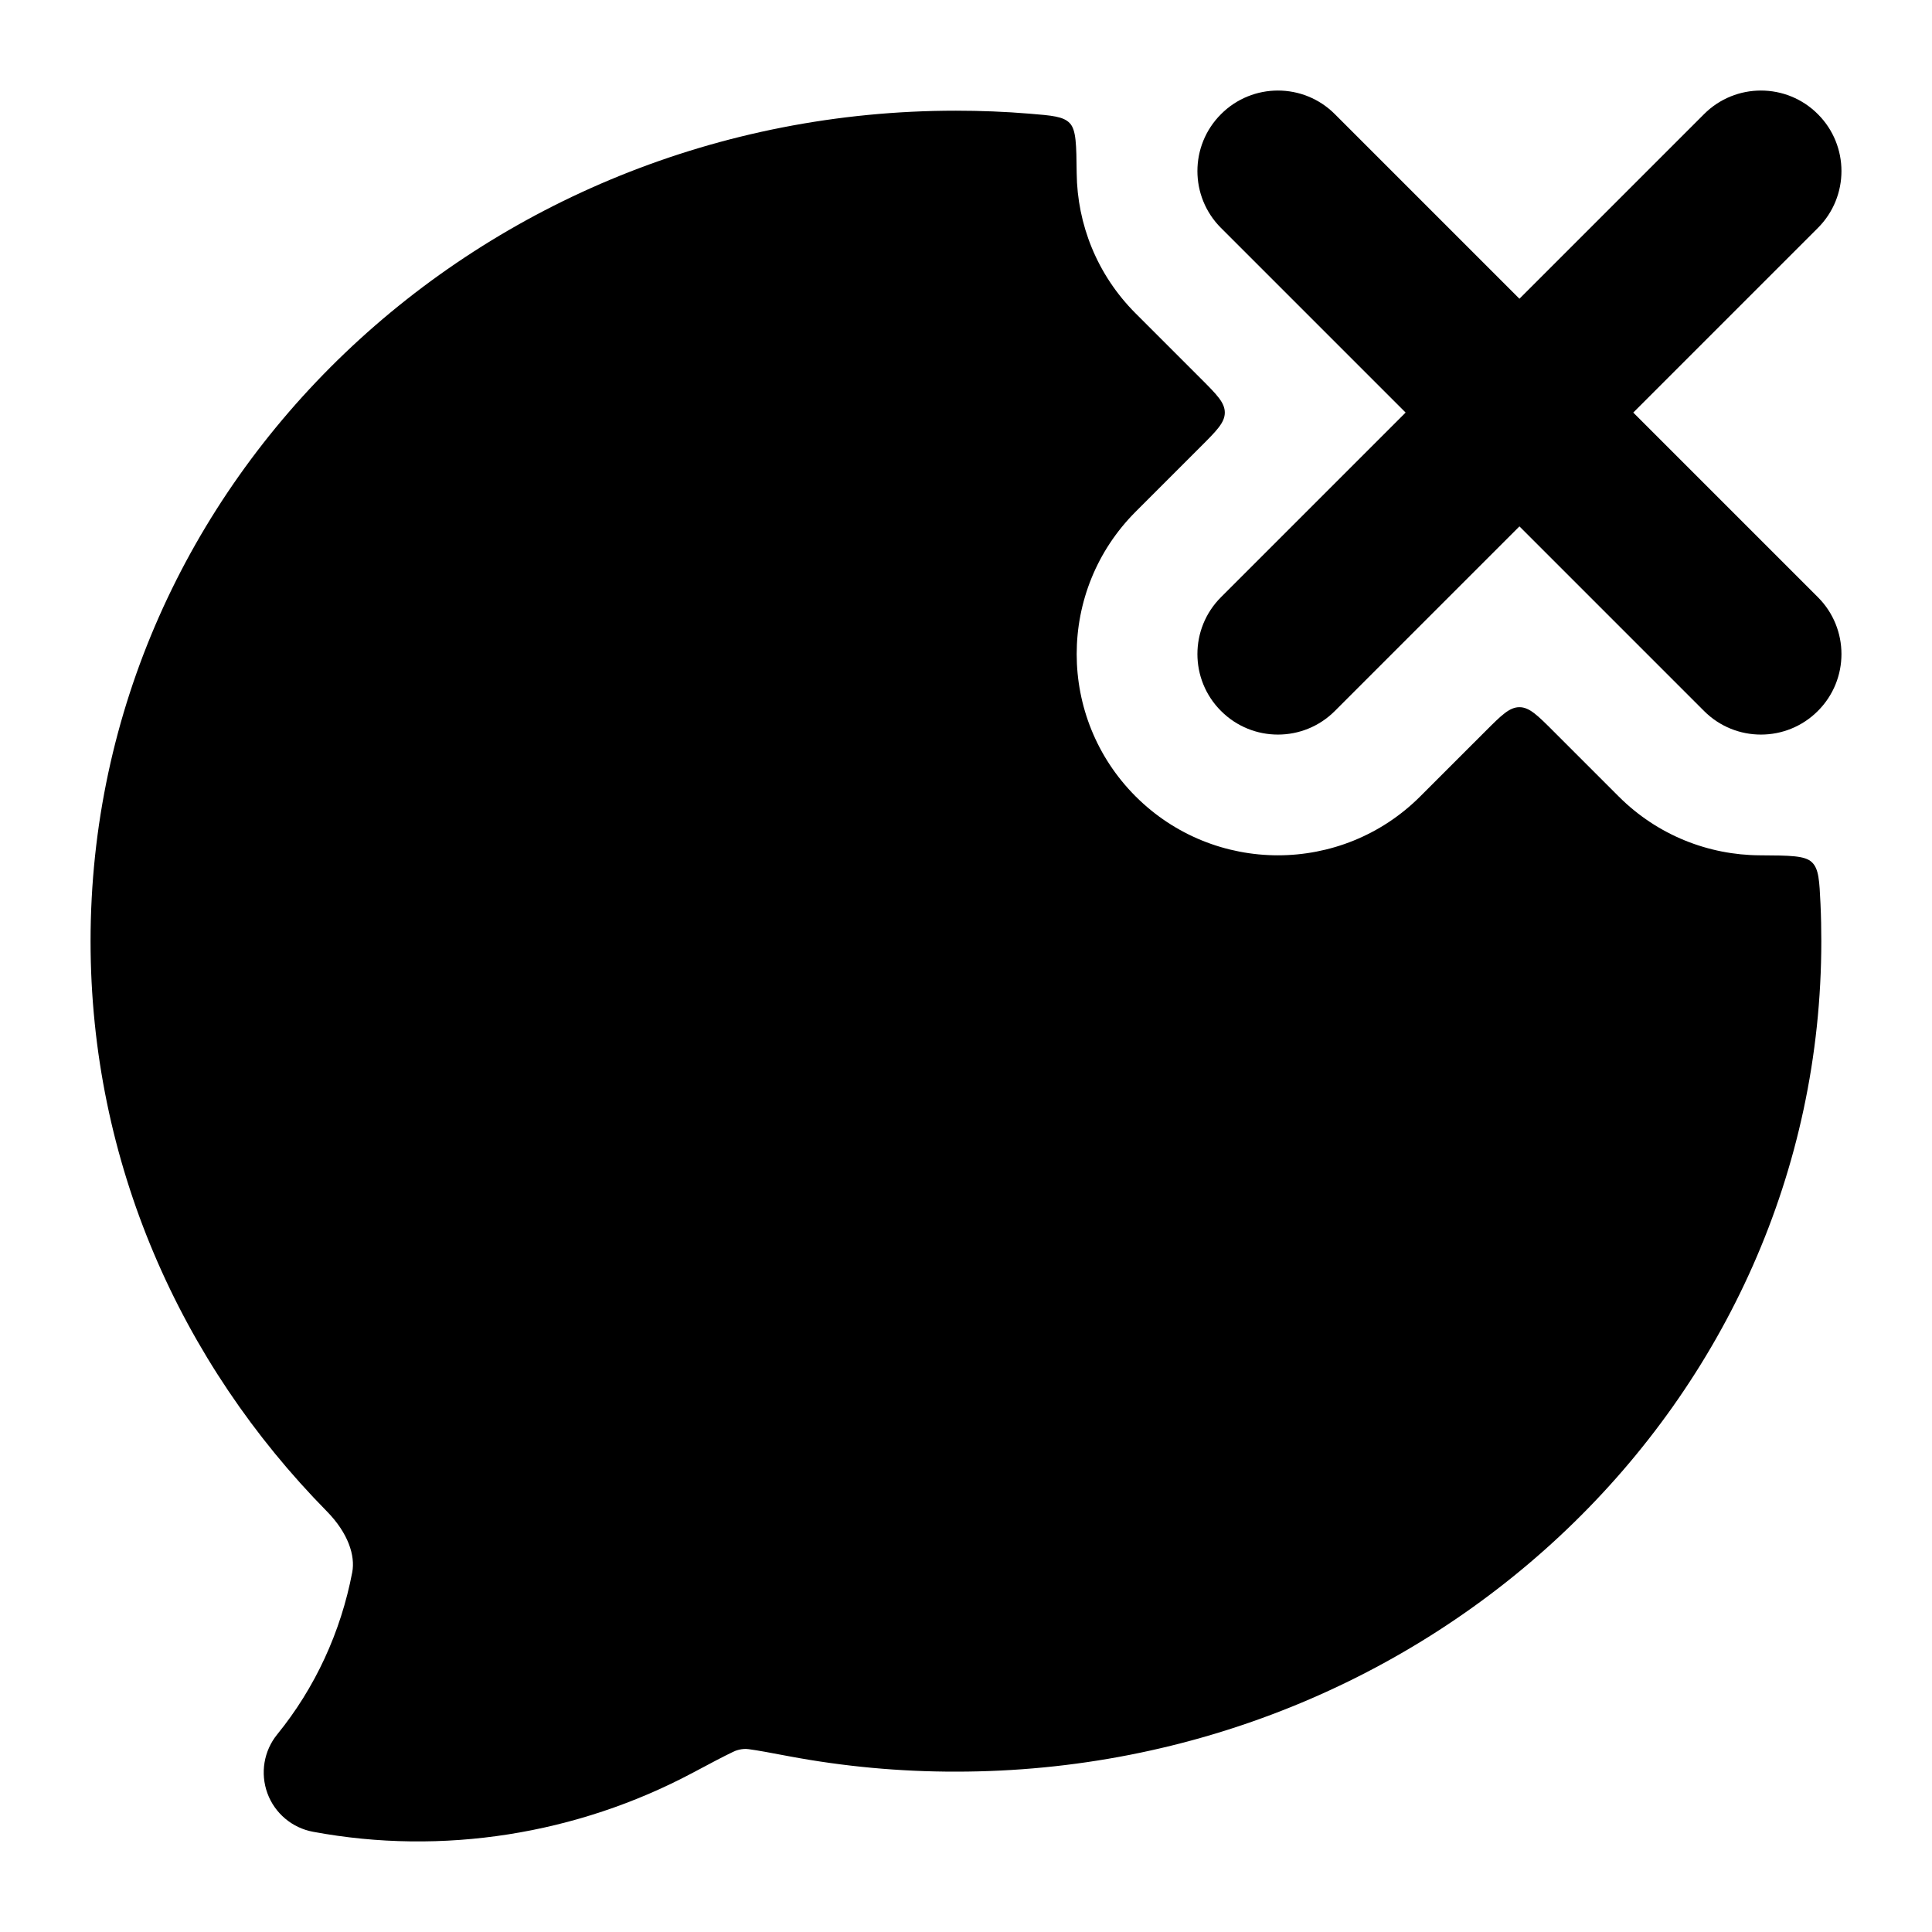 <svg width="24" height="24" viewBox="0 0 24 24" xmlns="http://www.w3.org/2000/svg">
<path class="pr-icon-bulk-primary" fill-rule="evenodd" clip-rule="evenodd" d="M15.168 1.418C15.558 1.027 16.192 1.027 16.582 1.418L18.875 3.711L21.168 1.418C21.558 1.027 22.192 1.027 22.582 1.418C22.973 1.808 22.973 2.442 22.582 2.832L20.289 5.125L22.582 7.418C22.973 7.808 22.973 8.442 22.582 8.832C22.192 9.223 21.558 9.223 21.168 8.832L18.875 6.539L16.582 8.832C16.192 9.223 15.558 9.223 15.168 8.832C14.777 8.442 14.777 7.808 15.168 7.418L17.461 5.125L15.168 2.832C14.777 2.442 14.777 1.808 15.168 1.418Z" fill="currentColor"/>
<path class="pr-icon-bulk-secondary" d="M13.375 2.153C13.371 1.795 13.369 1.616 13.29 1.531C13.21 1.446 13.069 1.435 12.788 1.412C12.487 1.387 12.182 1.375 11.875 1.375C5.97 1.375 1.125 5.963 1.125 11.692C1.125 14.439 2.245 16.931 4.06 18.774C4.327 19.046 4.414 19.325 4.376 19.53C4.234 20.276 3.912 20.97 3.444 21.545C3.277 21.75 3.231 22.028 3.322 22.277C3.413 22.525 3.629 22.707 3.889 22.755C5.5 23.055 7.17 22.785 8.602 22.024C8.836 21.899 8.988 21.819 9.103 21.764C9.134 21.747 9.218 21.716 9.302 21.729C9.414 21.744 9.565 21.772 9.802 21.817C10.485 21.945 11.179 22.009 11.875 22.008C17.78 22.008 22.625 17.42 22.625 11.692C22.625 11.538 22.622 11.385 22.615 11.232C22.601 10.94 22.595 10.794 22.508 10.711C22.422 10.628 22.235 10.627 21.862 10.625C21.227 10.622 20.592 10.378 20.107 9.893L19.299 9.085C19.099 8.885 18.999 8.785 18.875 8.785C18.751 8.785 18.651 8.885 18.451 9.085L17.643 9.893C16.666 10.869 15.084 10.869 14.107 9.893C13.131 8.916 13.131 7.334 14.107 6.357L14.915 5.549C15.115 5.349 15.215 5.249 15.215 5.125C15.215 5.001 15.115 4.901 14.915 4.701L14.107 3.893C13.626 3.412 13.382 2.784 13.375 2.153Z" fill="currentColor"/>
<path class="pr-icon-bulk-primary" fill-rule="evenodd" clip-rule="evenodd" d="M6.875 12.125C6.875 11.573 7.323 11.125 7.875 11.125H7.884C8.436 11.125 8.884 11.573 8.884 12.125C8.884 12.677 8.436 13.125 7.884 13.125H7.875C7.323 13.125 6.875 12.677 6.875 12.125ZM10.87 12.125C10.87 11.573 11.318 11.125 11.87 11.125H11.88C12.432 11.125 12.88 11.573 12.88 12.125C12.88 12.677 12.432 13.125 11.88 13.125H11.87C11.318 13.125 10.87 12.677 10.87 12.125Z" fill="currentColor"/>
</svg>

